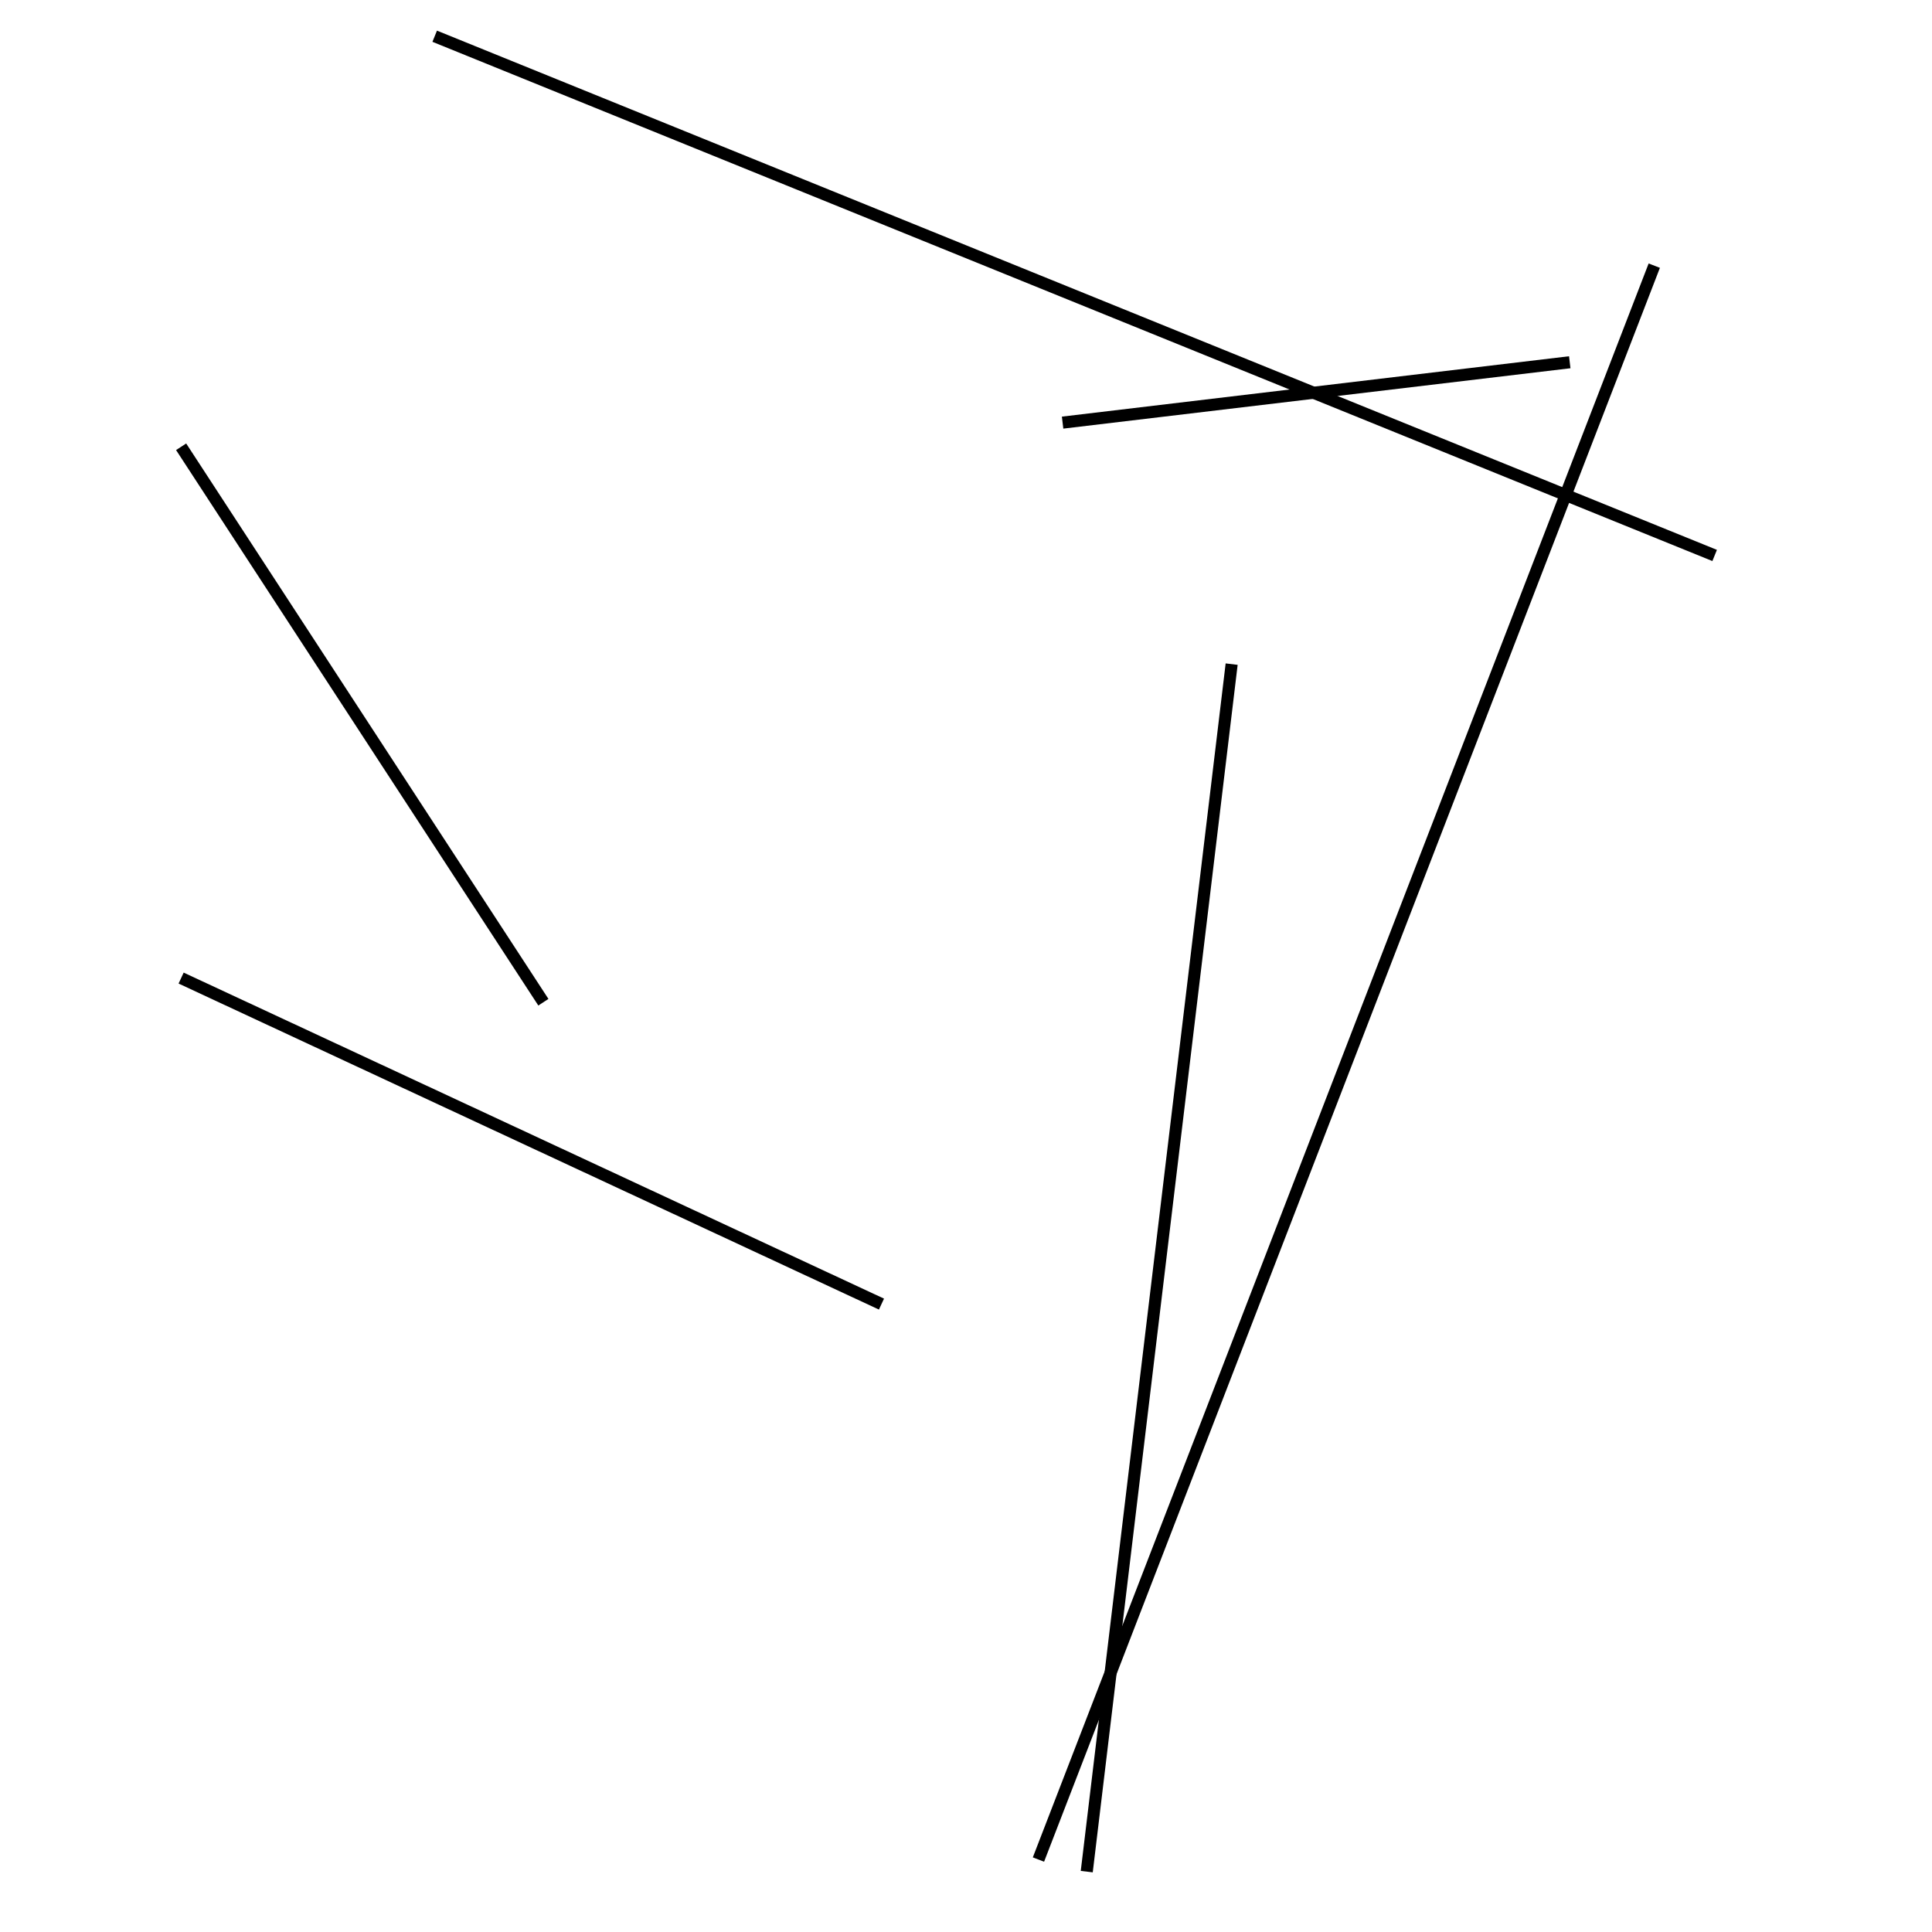 <?xml version="1.0" encoding="utf-8" ?>
<svg baseProfile="full" height="160" version="1.1" width="160" xmlns="http://www.w3.org/2000/svg" xmlns:ev="http://www.w3.org/2001/xml-events" xmlns:xlink="http://www.w3.org/1999/xlink"><defs /><line stroke="black" stroke-width="1" x1="86" x2="137" y1="154" y2="22" /><line stroke="black" stroke-width="1" x1="15" x2="45" y1="37" y2="83" /><line stroke="black" stroke-width="1" x1="142" x2="36" y1="46" y2="3" /><line stroke="black" stroke-width="1" x1="15" x2="73" y1="81" y2="108" /><line stroke="black" stroke-width="1" x1="90" x2="102" y1="155" y2="55" /><line stroke="black" stroke-width="1" x1="88" x2="130" y1="35" y2="30" /></svg>